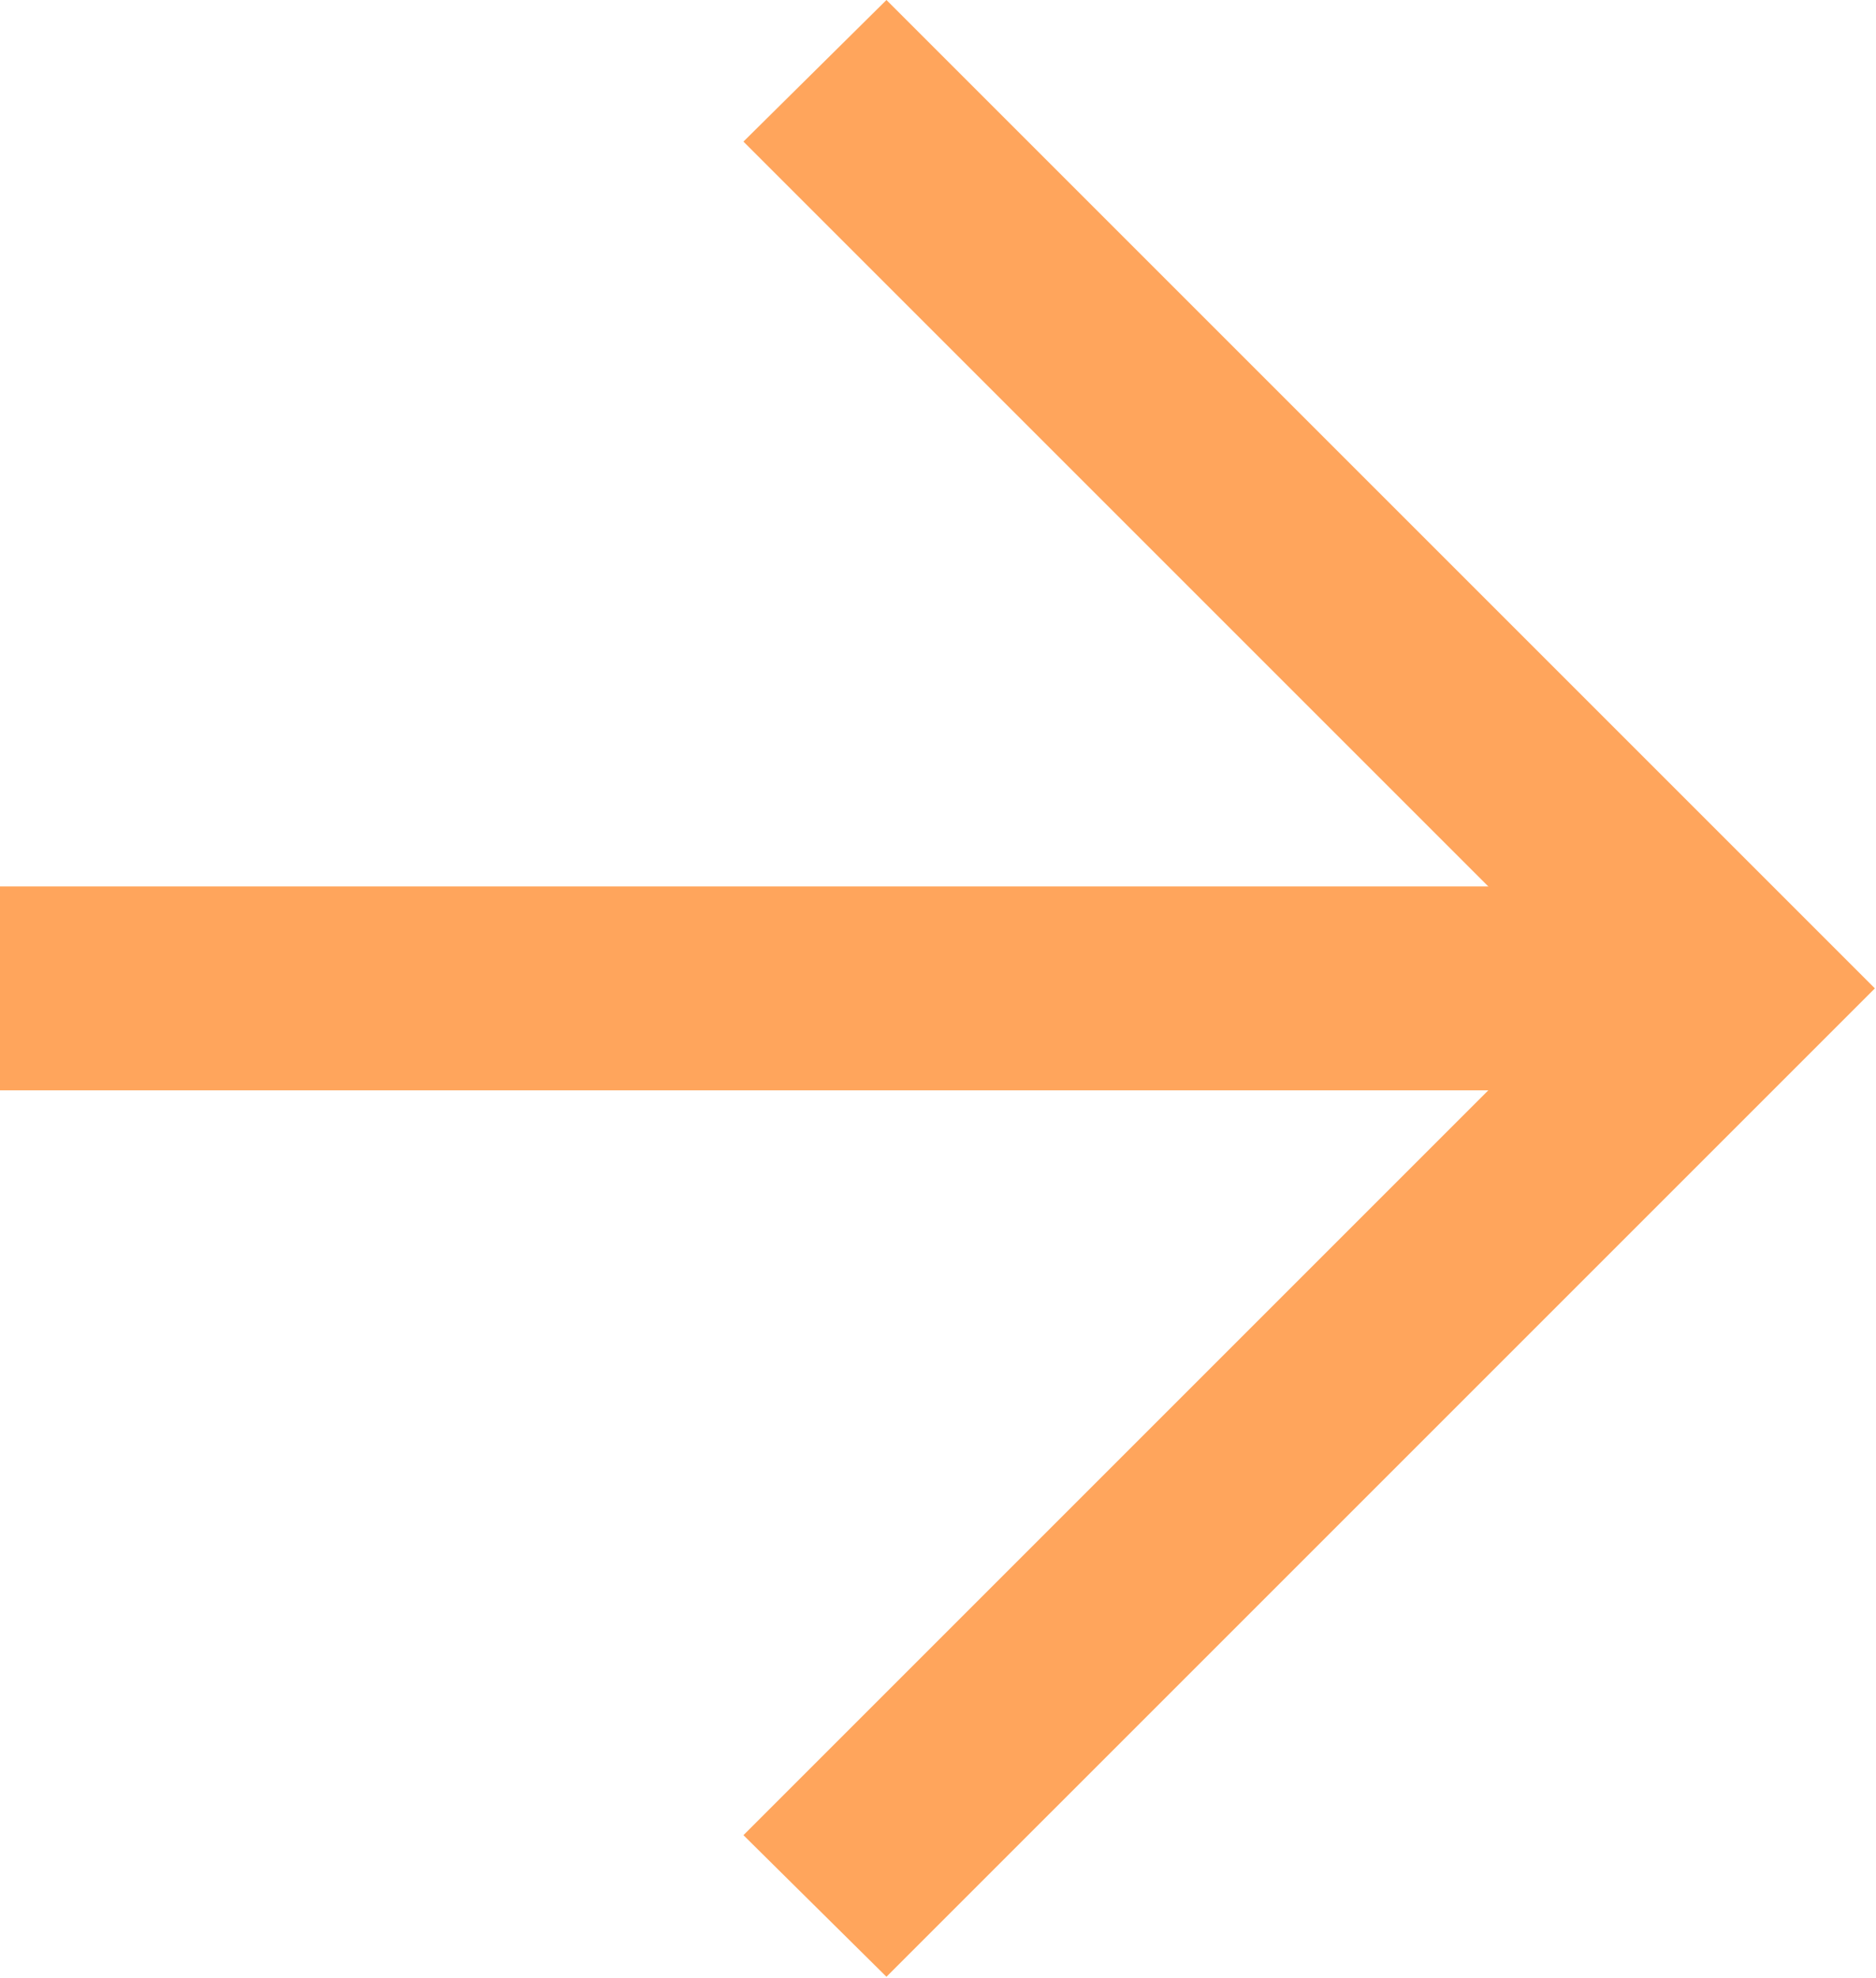 <svg width="13.248" height="13.968" viewBox="0 0 13.248 13.968" fill="none" xmlns="http://www.w3.org/2000/svg" xmlns:xlink="http://www.w3.org/1999/xlink">
<path id="Vector" d="M5.25 12.96L11.23 6.98L5.25 1L6.26 0L13.24 6.98L6.26 13.96L5.25 12.96Z" fill="#FFA55C" fill-opacity="1" fill-rule="nonzero"/>
<path id="Vector" d="M12.24 6.26L12.24 7.7L0 7.7L0 6.26L12.24 6.26Z" fill="#FFA55C" fill-opacity="1" fill-rule="nonzero"/>
</svg>
